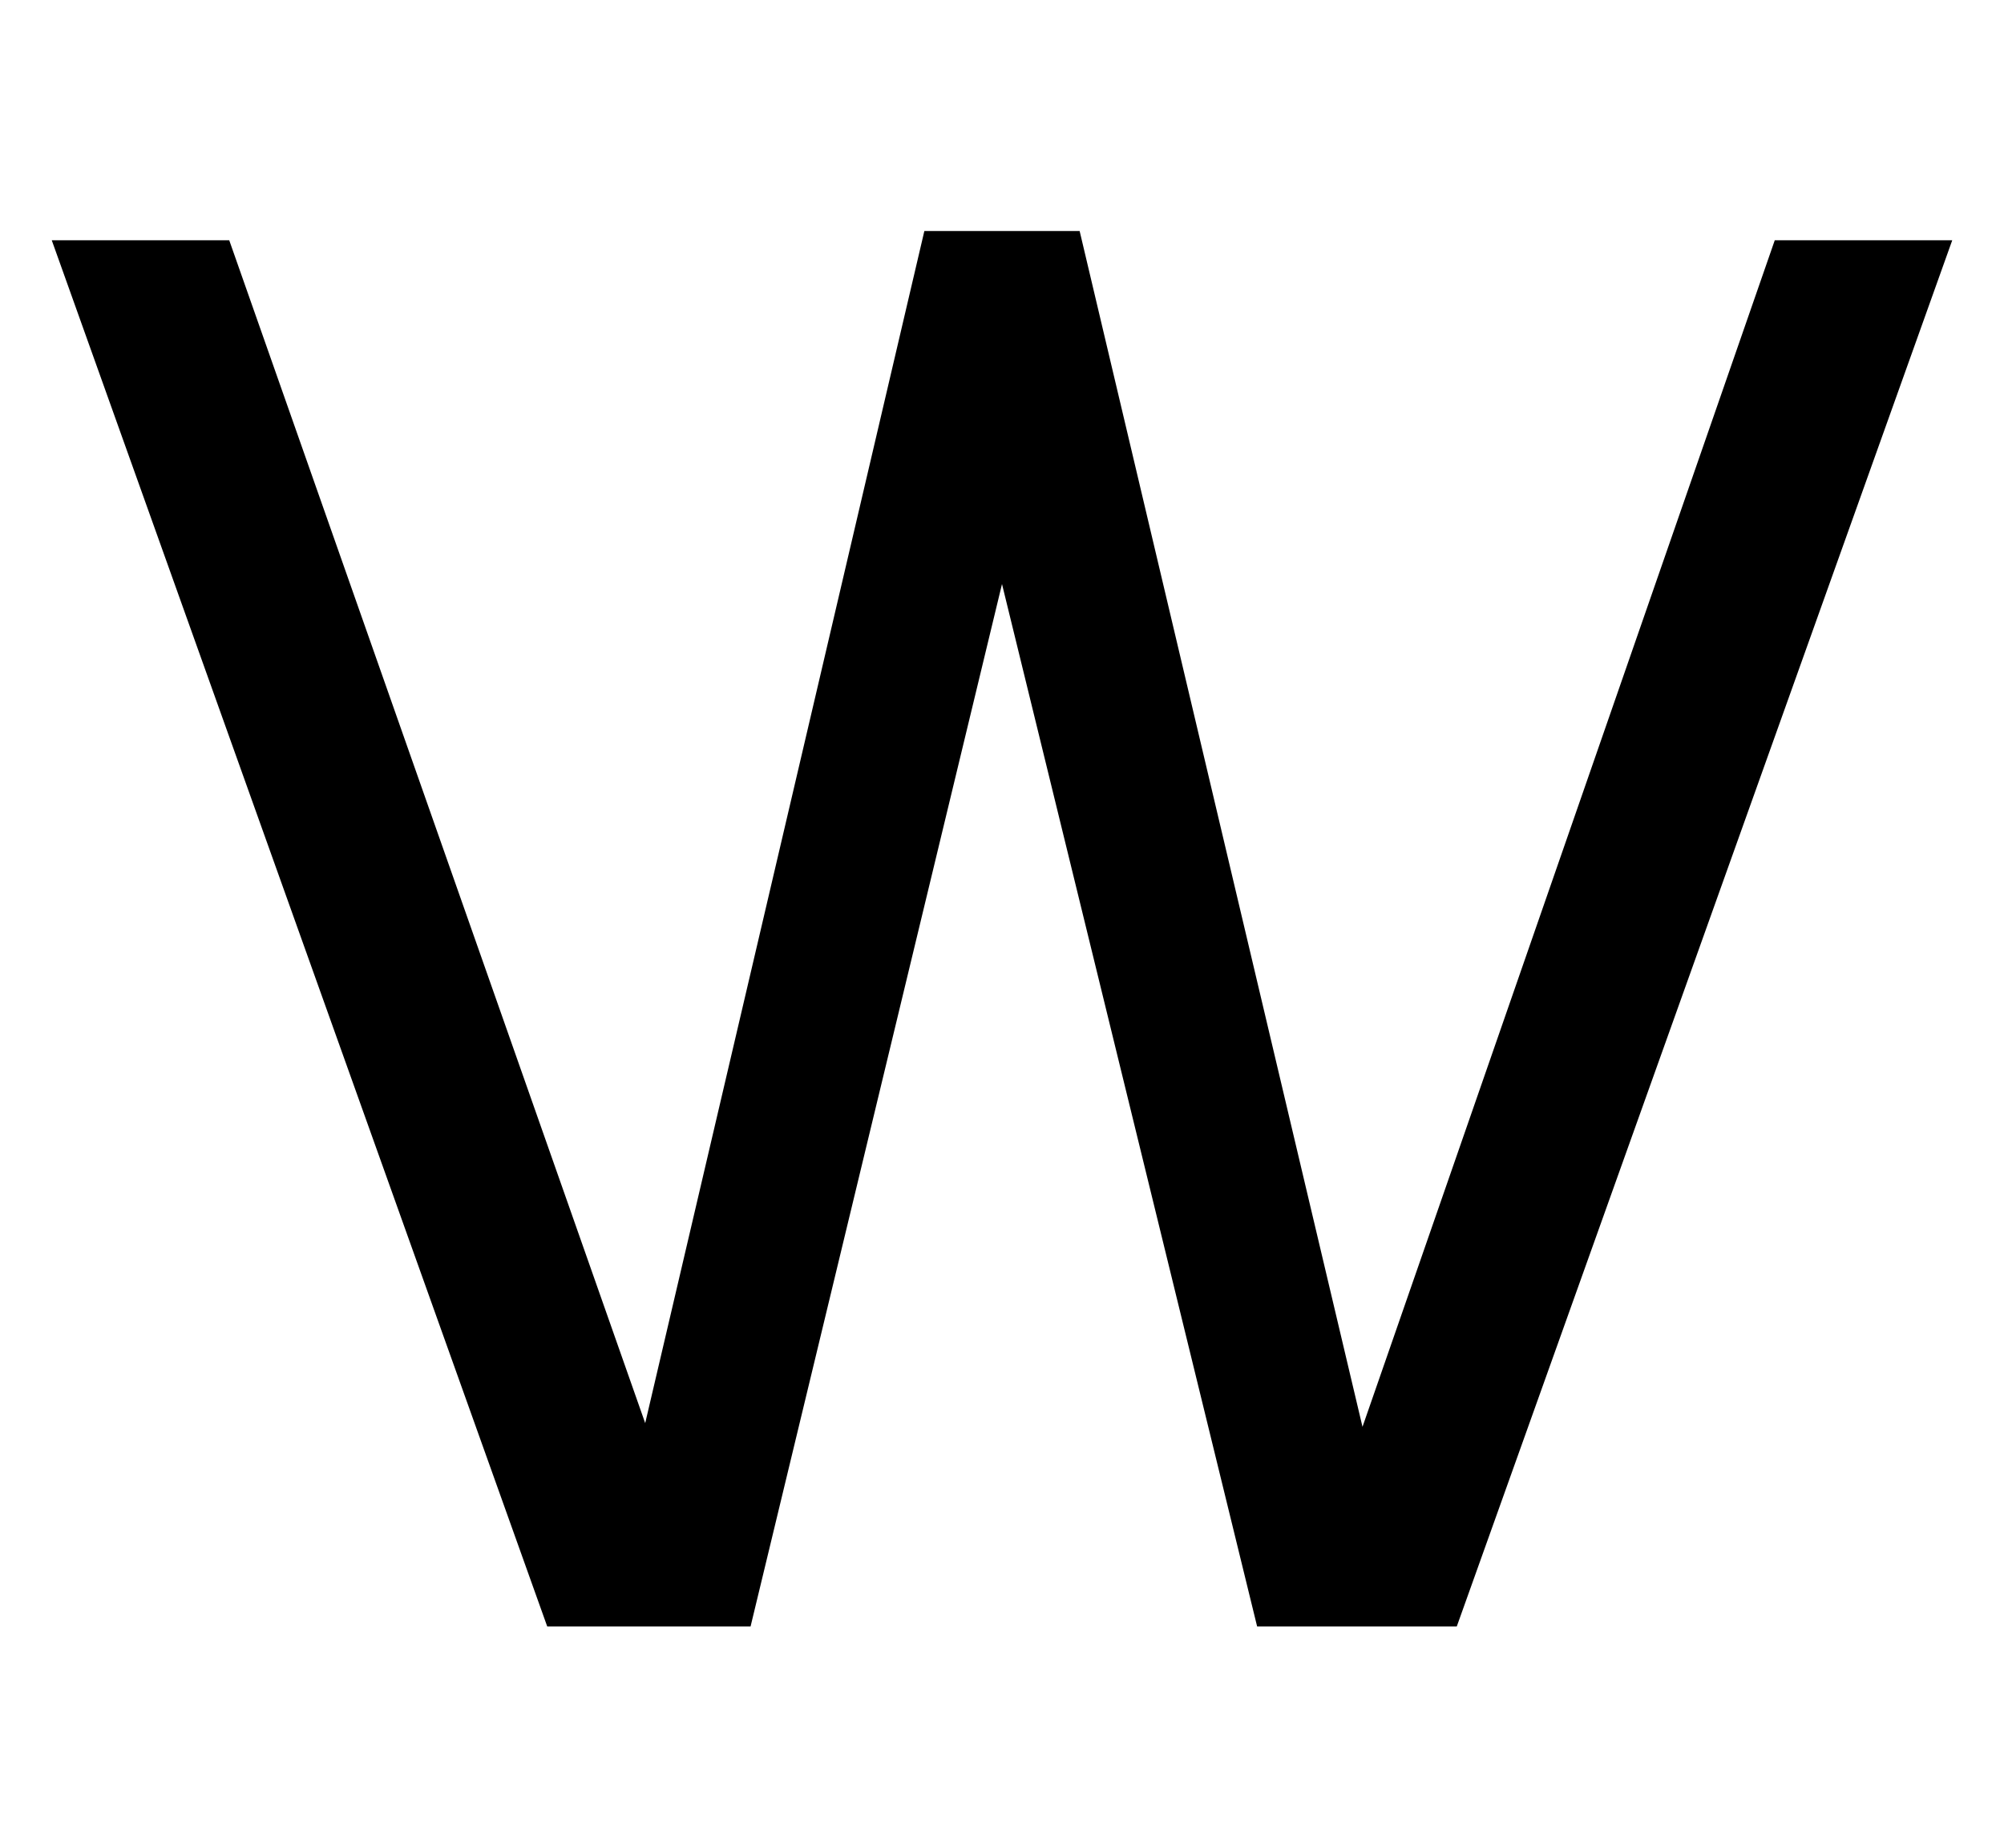 <svg xmlns="http://www.w3.org/2000/svg" width="1084" height="1000"><path d="M680 0H788L1056 750H960L737 108L584 755H500L349 110L124 750H28L296 0H406L542 564Z" transform="translate(0, 880) scale(1,-1)" /></svg>